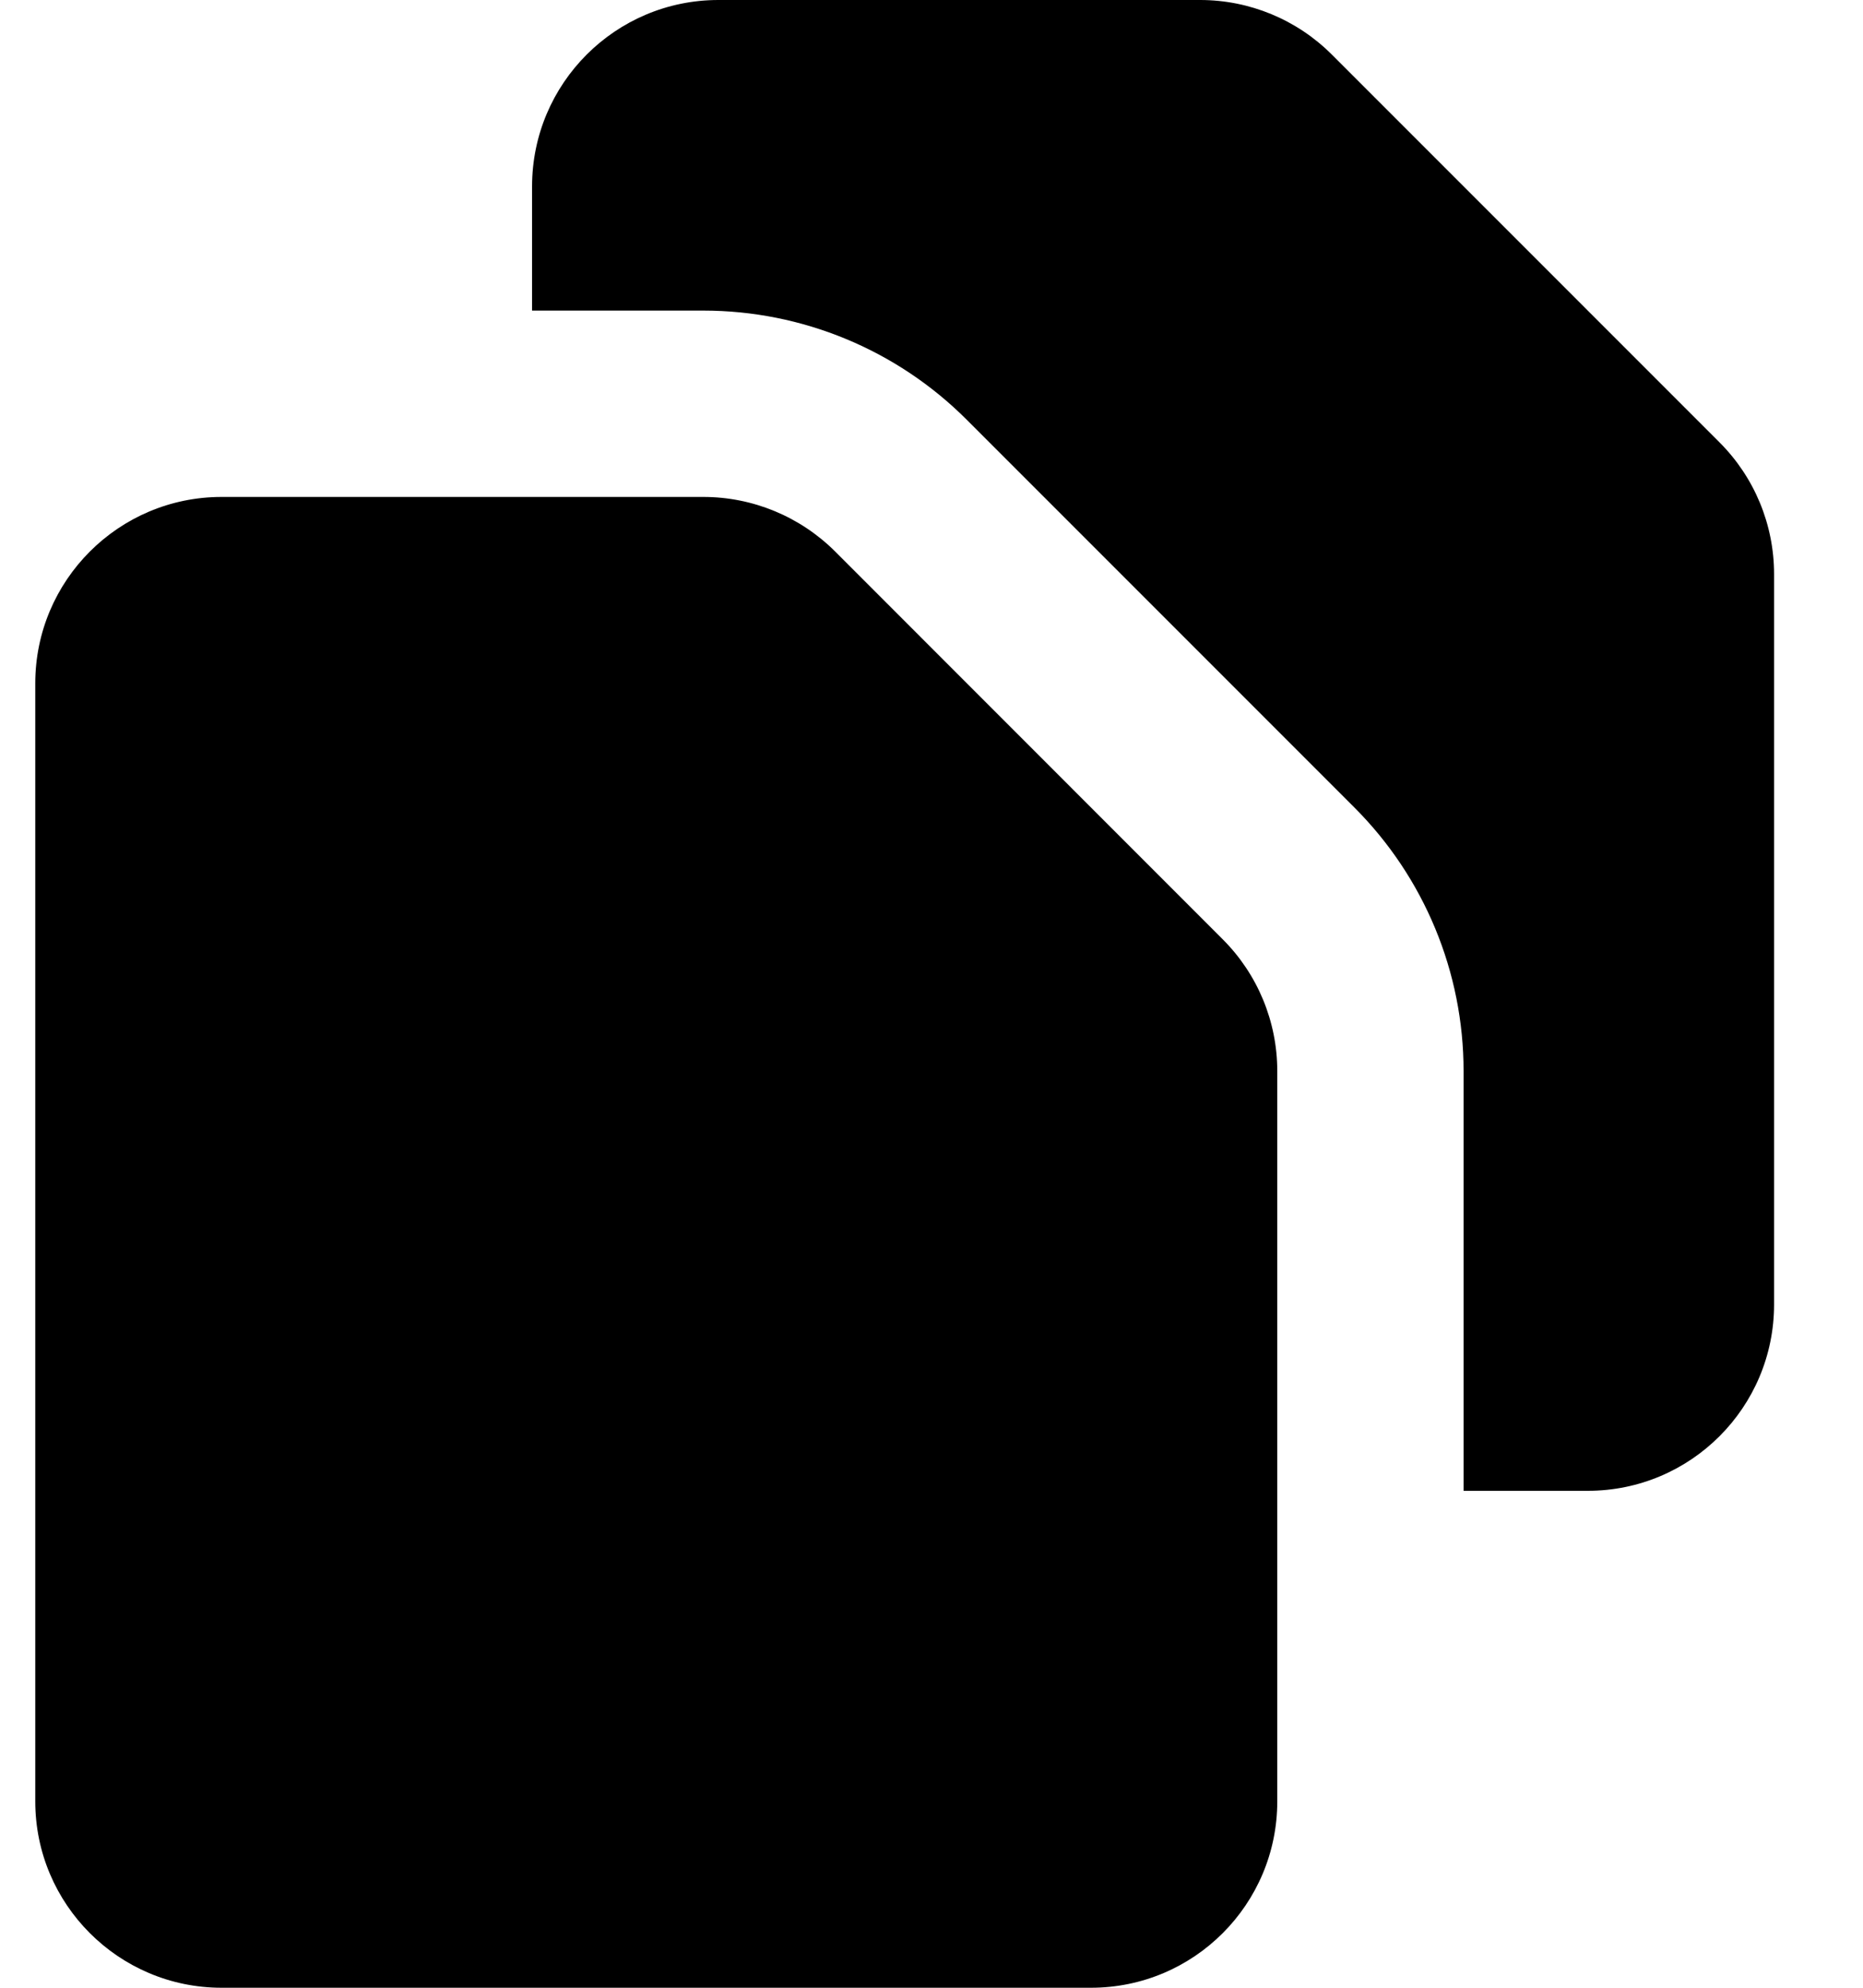 <svg width="15" height="16" viewBox="0 0 15 16" fill="none" xmlns="http://www.w3.org/2000/svg">
<path d="M4.284 1.5C4.284 0.672 4.956 0 5.784 0H9.663C10.061 0 10.442 0.158 10.723 0.439L13.845 3.561C14.126 3.842 14.284 4.223 14.284 4.621V10.5C14.284 11.328 13.613 12 12.784 12H11.784V8.621C11.784 7.826 11.468 7.063 10.905 6.5L7.784 3.379C7.222 2.816 6.459 2.5 5.663 2.5H4.284V1.5Z" fill="currentColor"/>
<path d="M1.784 4C0.956 4 0.284 4.672 0.284 5.5V14.5C0.284 15.328 0.956 16 1.784 16H8.784C9.613 16 10.284 15.328 10.284 14.5V8.621C10.284 8.223 10.126 7.842 9.845 7.561L6.724 4.439C6.442 4.158 6.061 4 5.663 4H1.784Z" fill="currentColor"/>
</svg>
